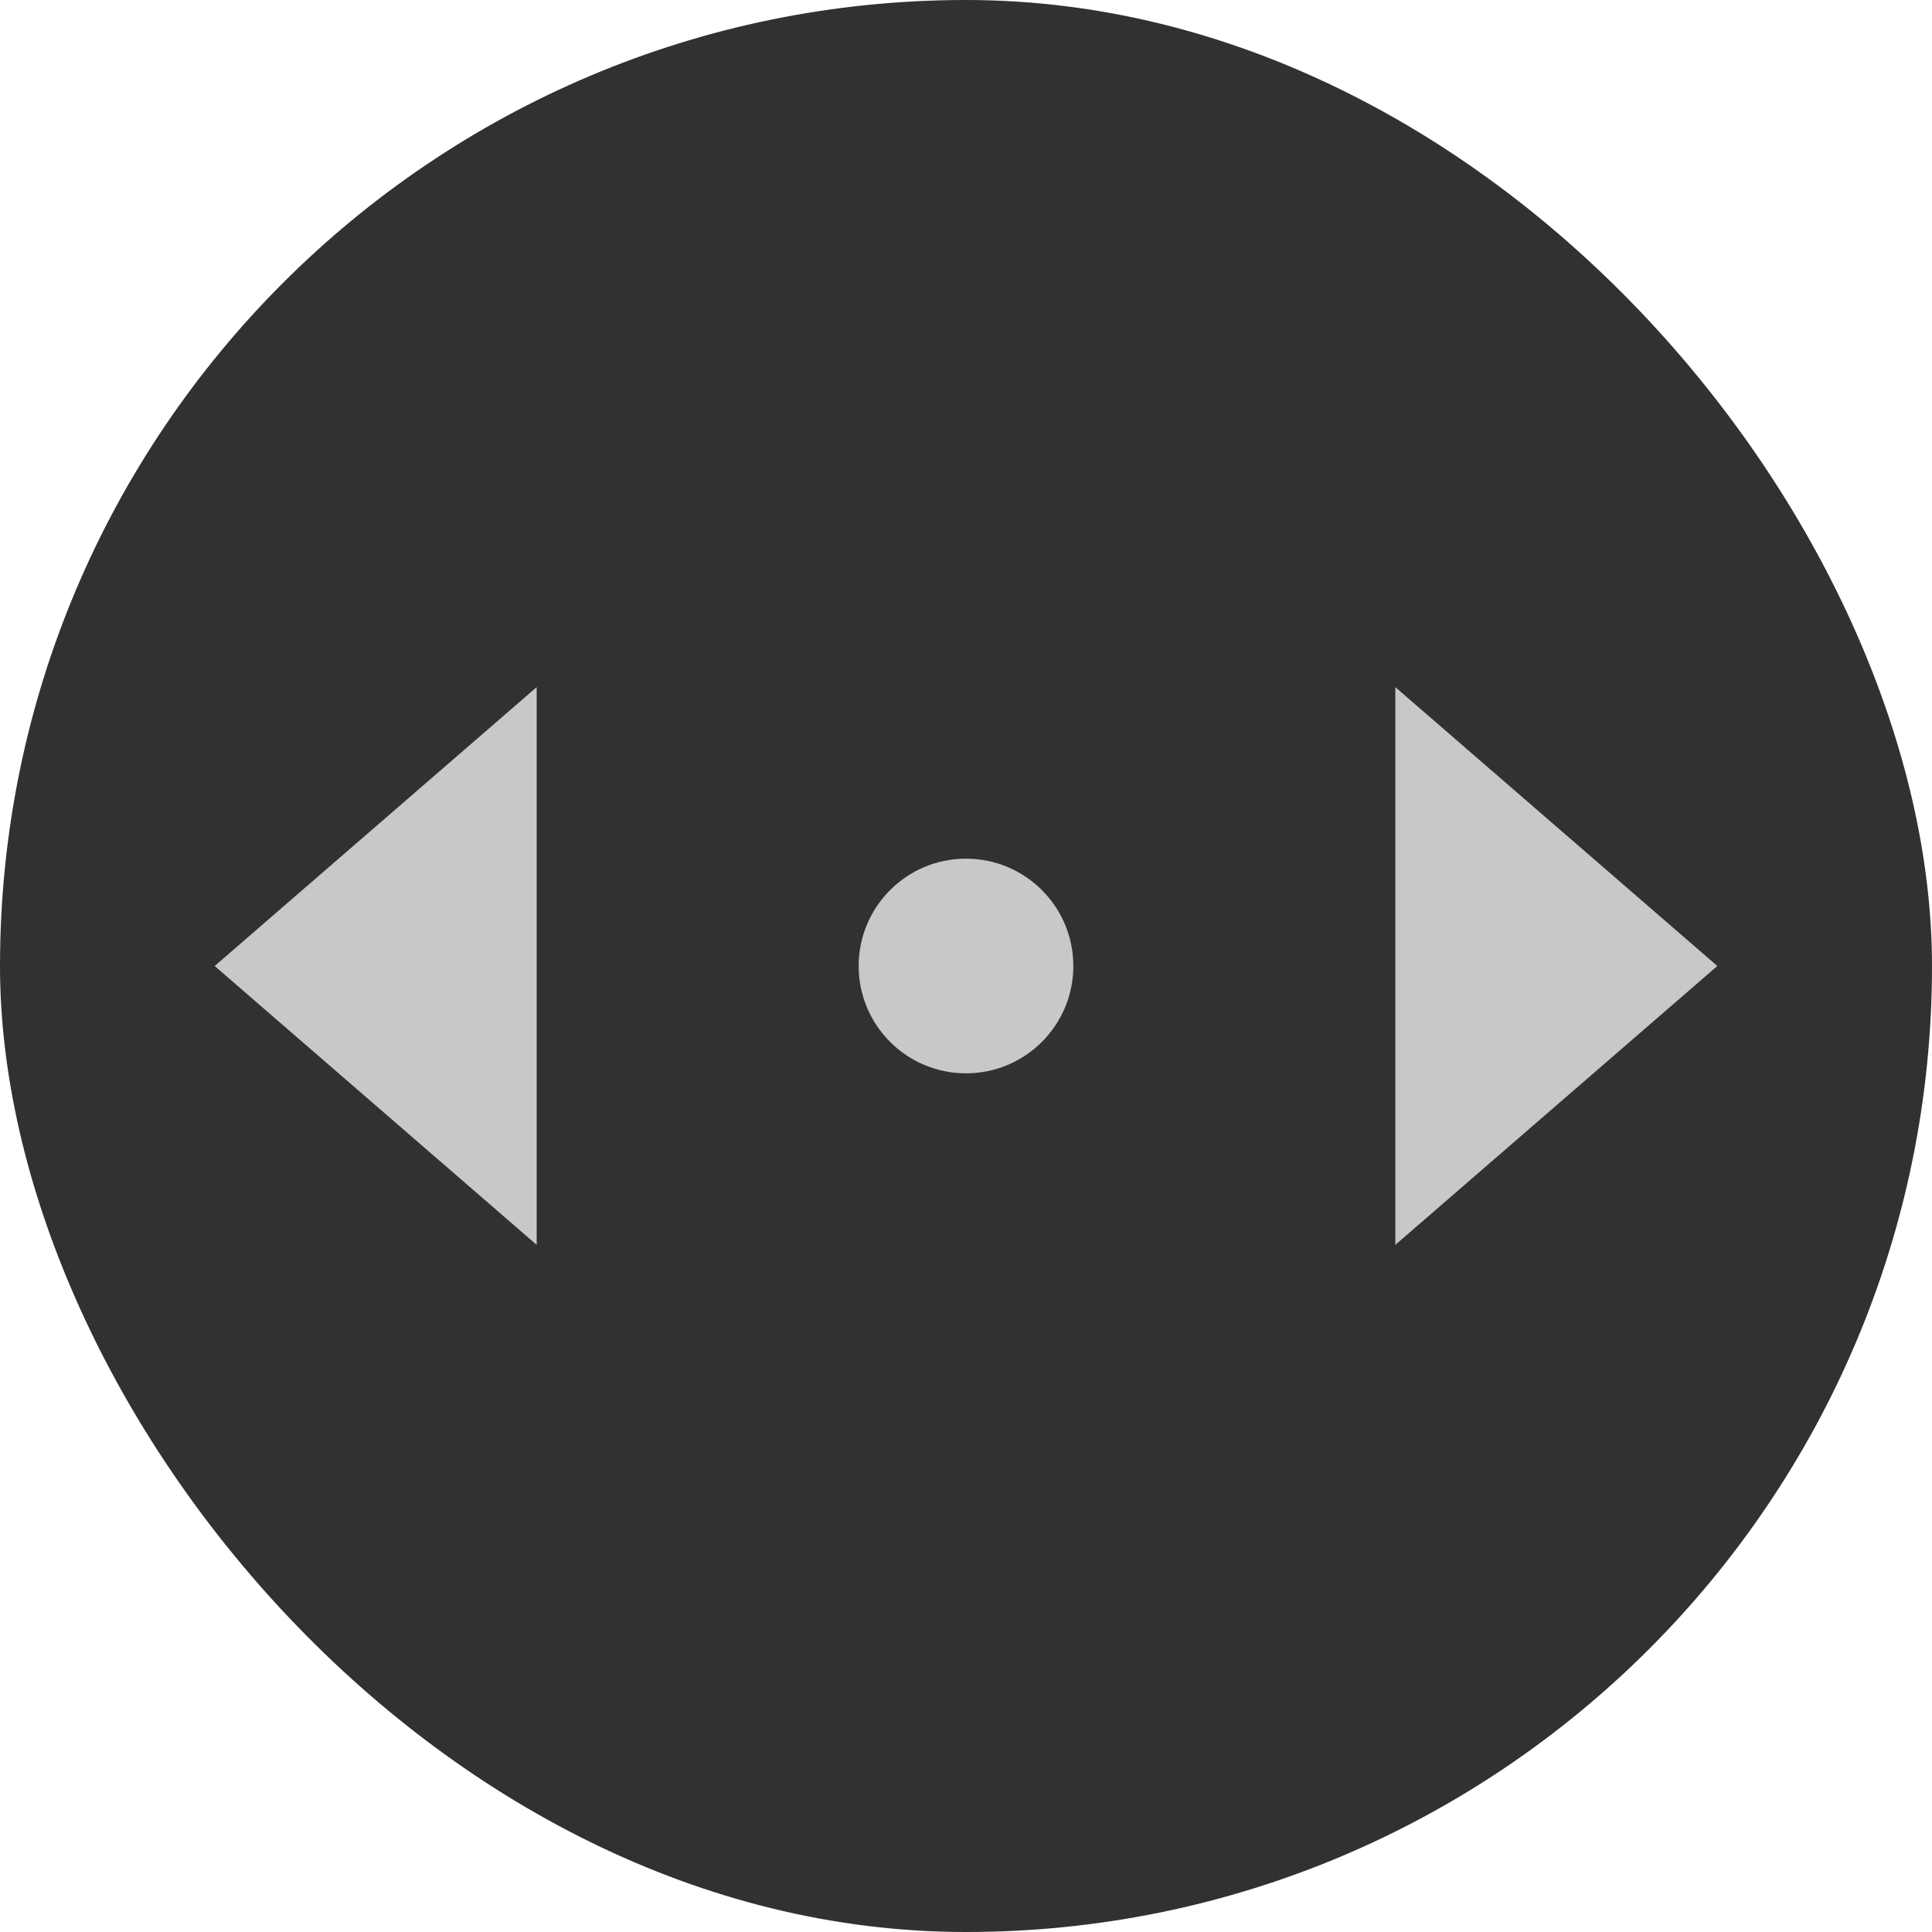 <svg width="36" height="36" viewBox="0 0 36 36" fill="none" xmlns="http://www.w3.org/2000/svg">
<rect width="36" height="36" rx="18" fill="#313131"/>
<path d="M4 18L10 23.196L10 12.804L4 18Z" fill="#C8C8C8"/>
<circle cx="18" cy="18" r="2" fill="#C8C8C8"/>
<path d="M32 18L26 23.196L26 12.804L32 18Z" fill="#C8C8C8"/>
</svg>

